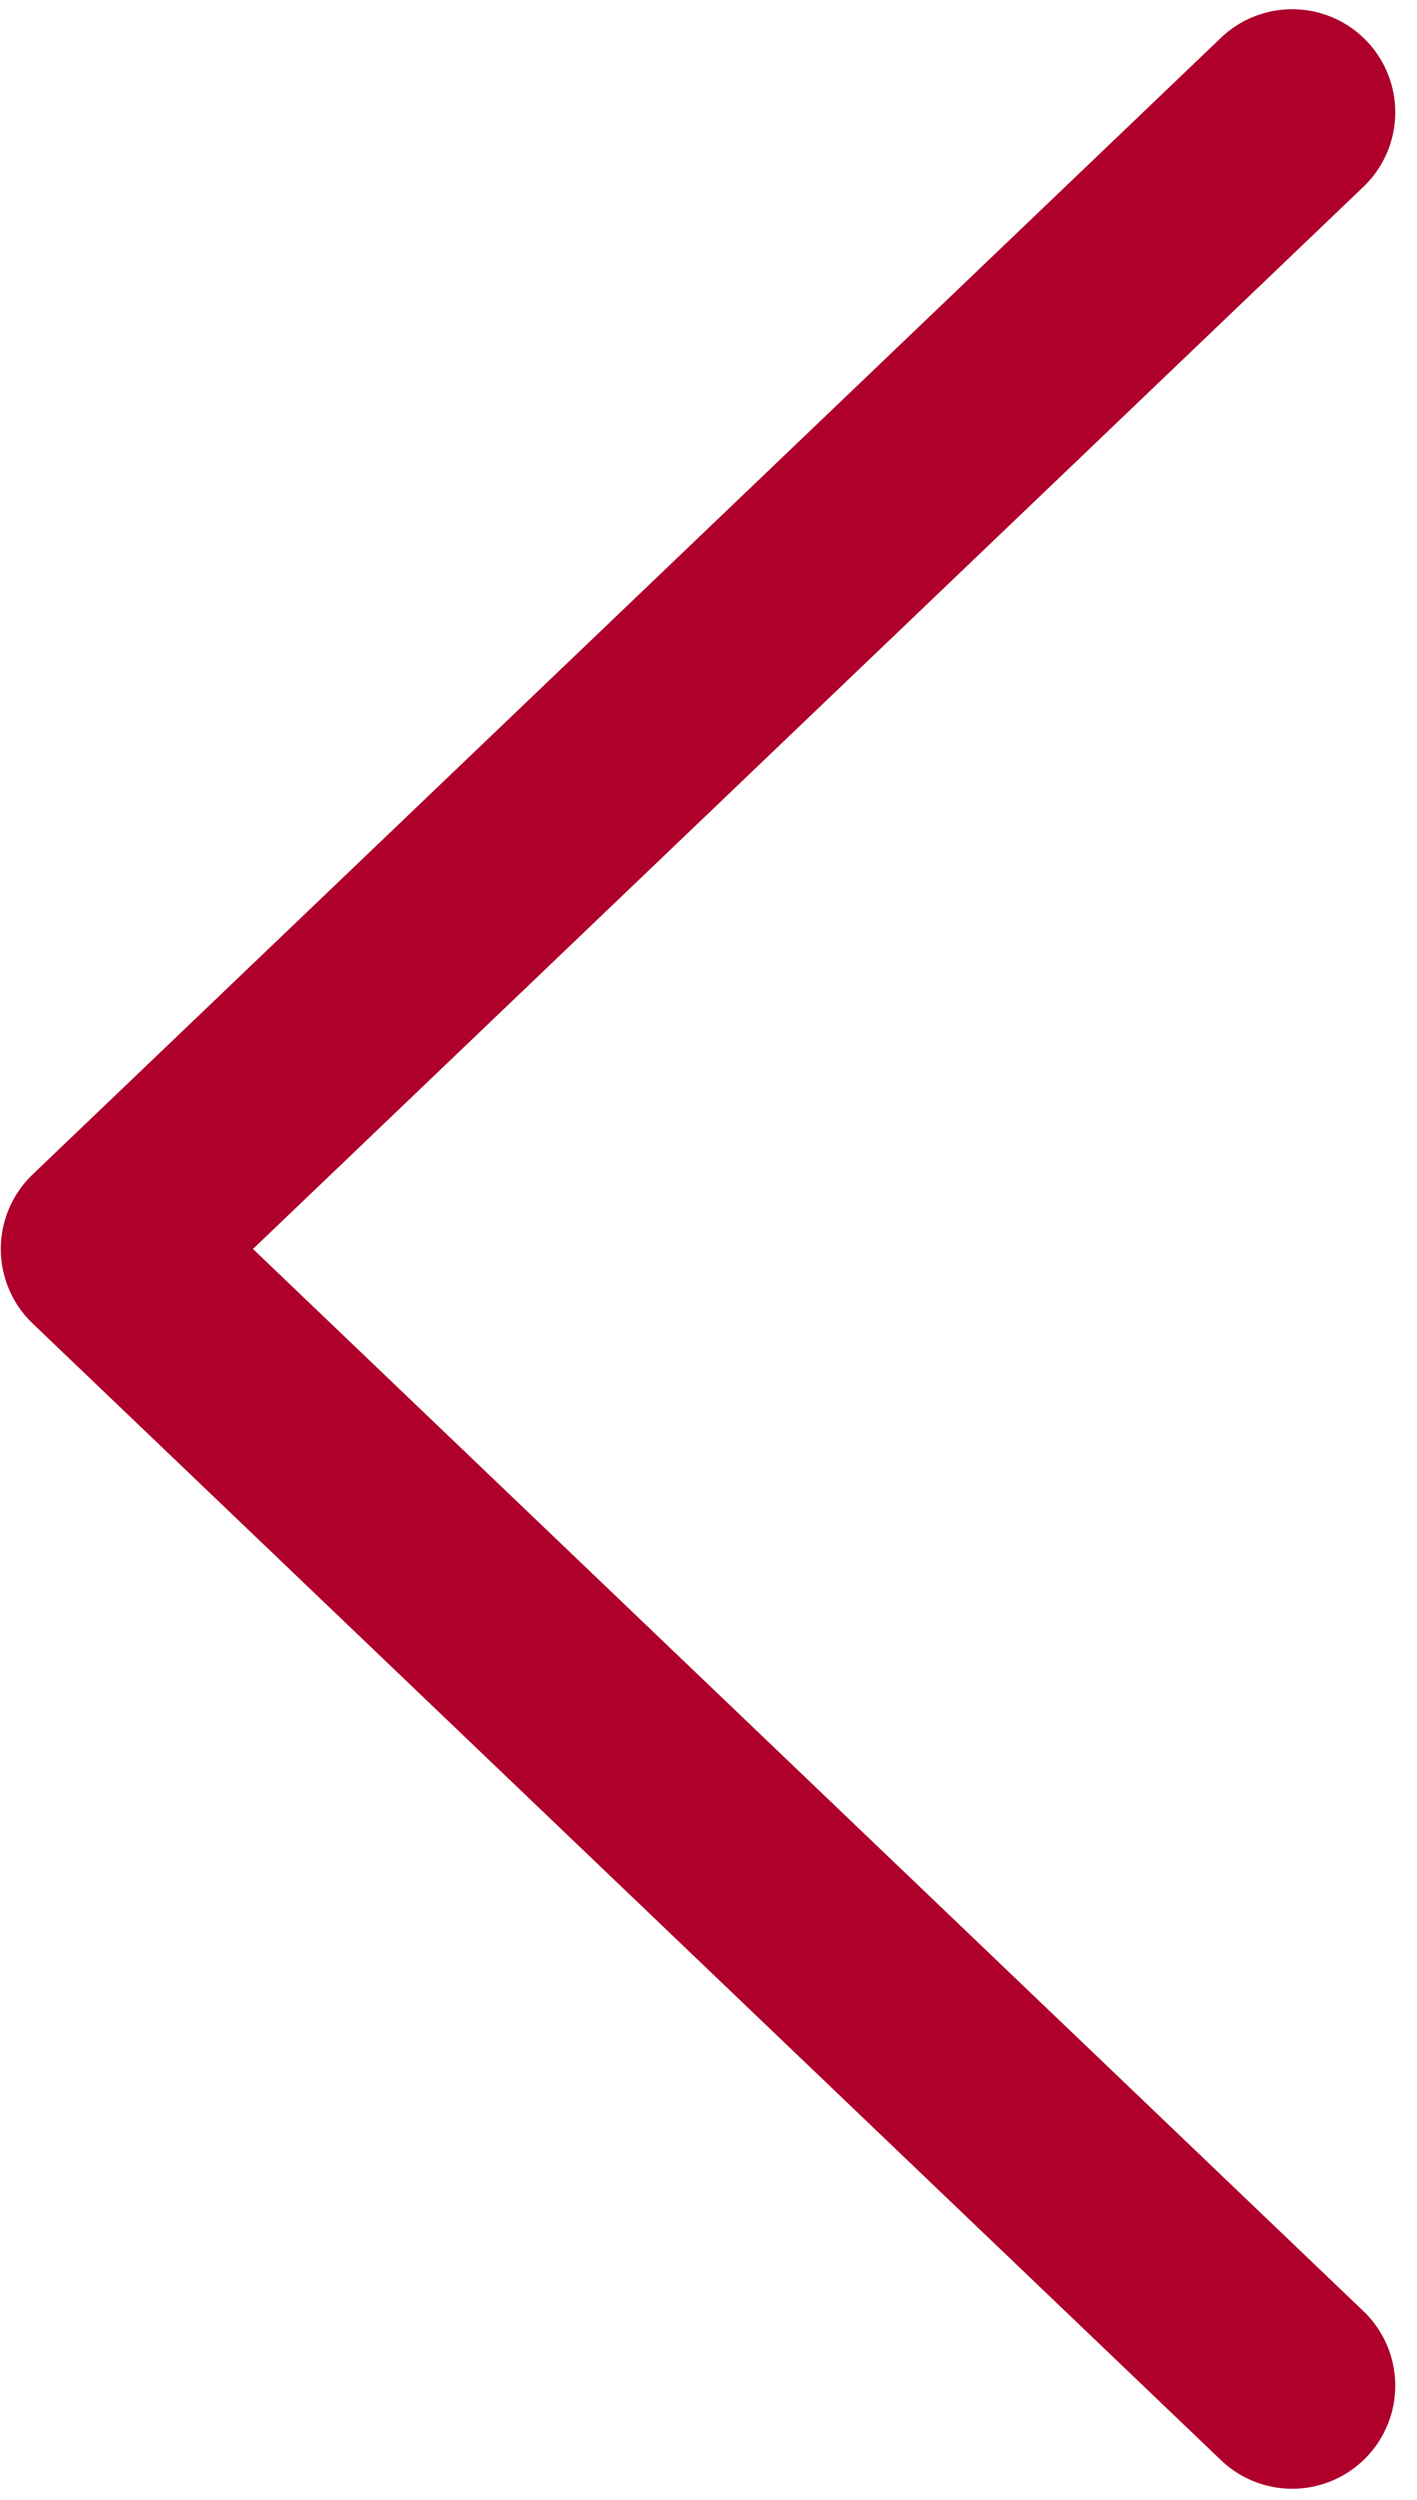 <svg width="55" height="97" viewBox="0 0 55 97" fill="none" xmlns="http://www.w3.org/2000/svg">
<path d="M50.156 92.562L4.031 48.459L50.156 4.357" stroke="#AE002A" stroke-width="8" stroke-linecap="round" stroke-linejoin="round"/>
</svg>
